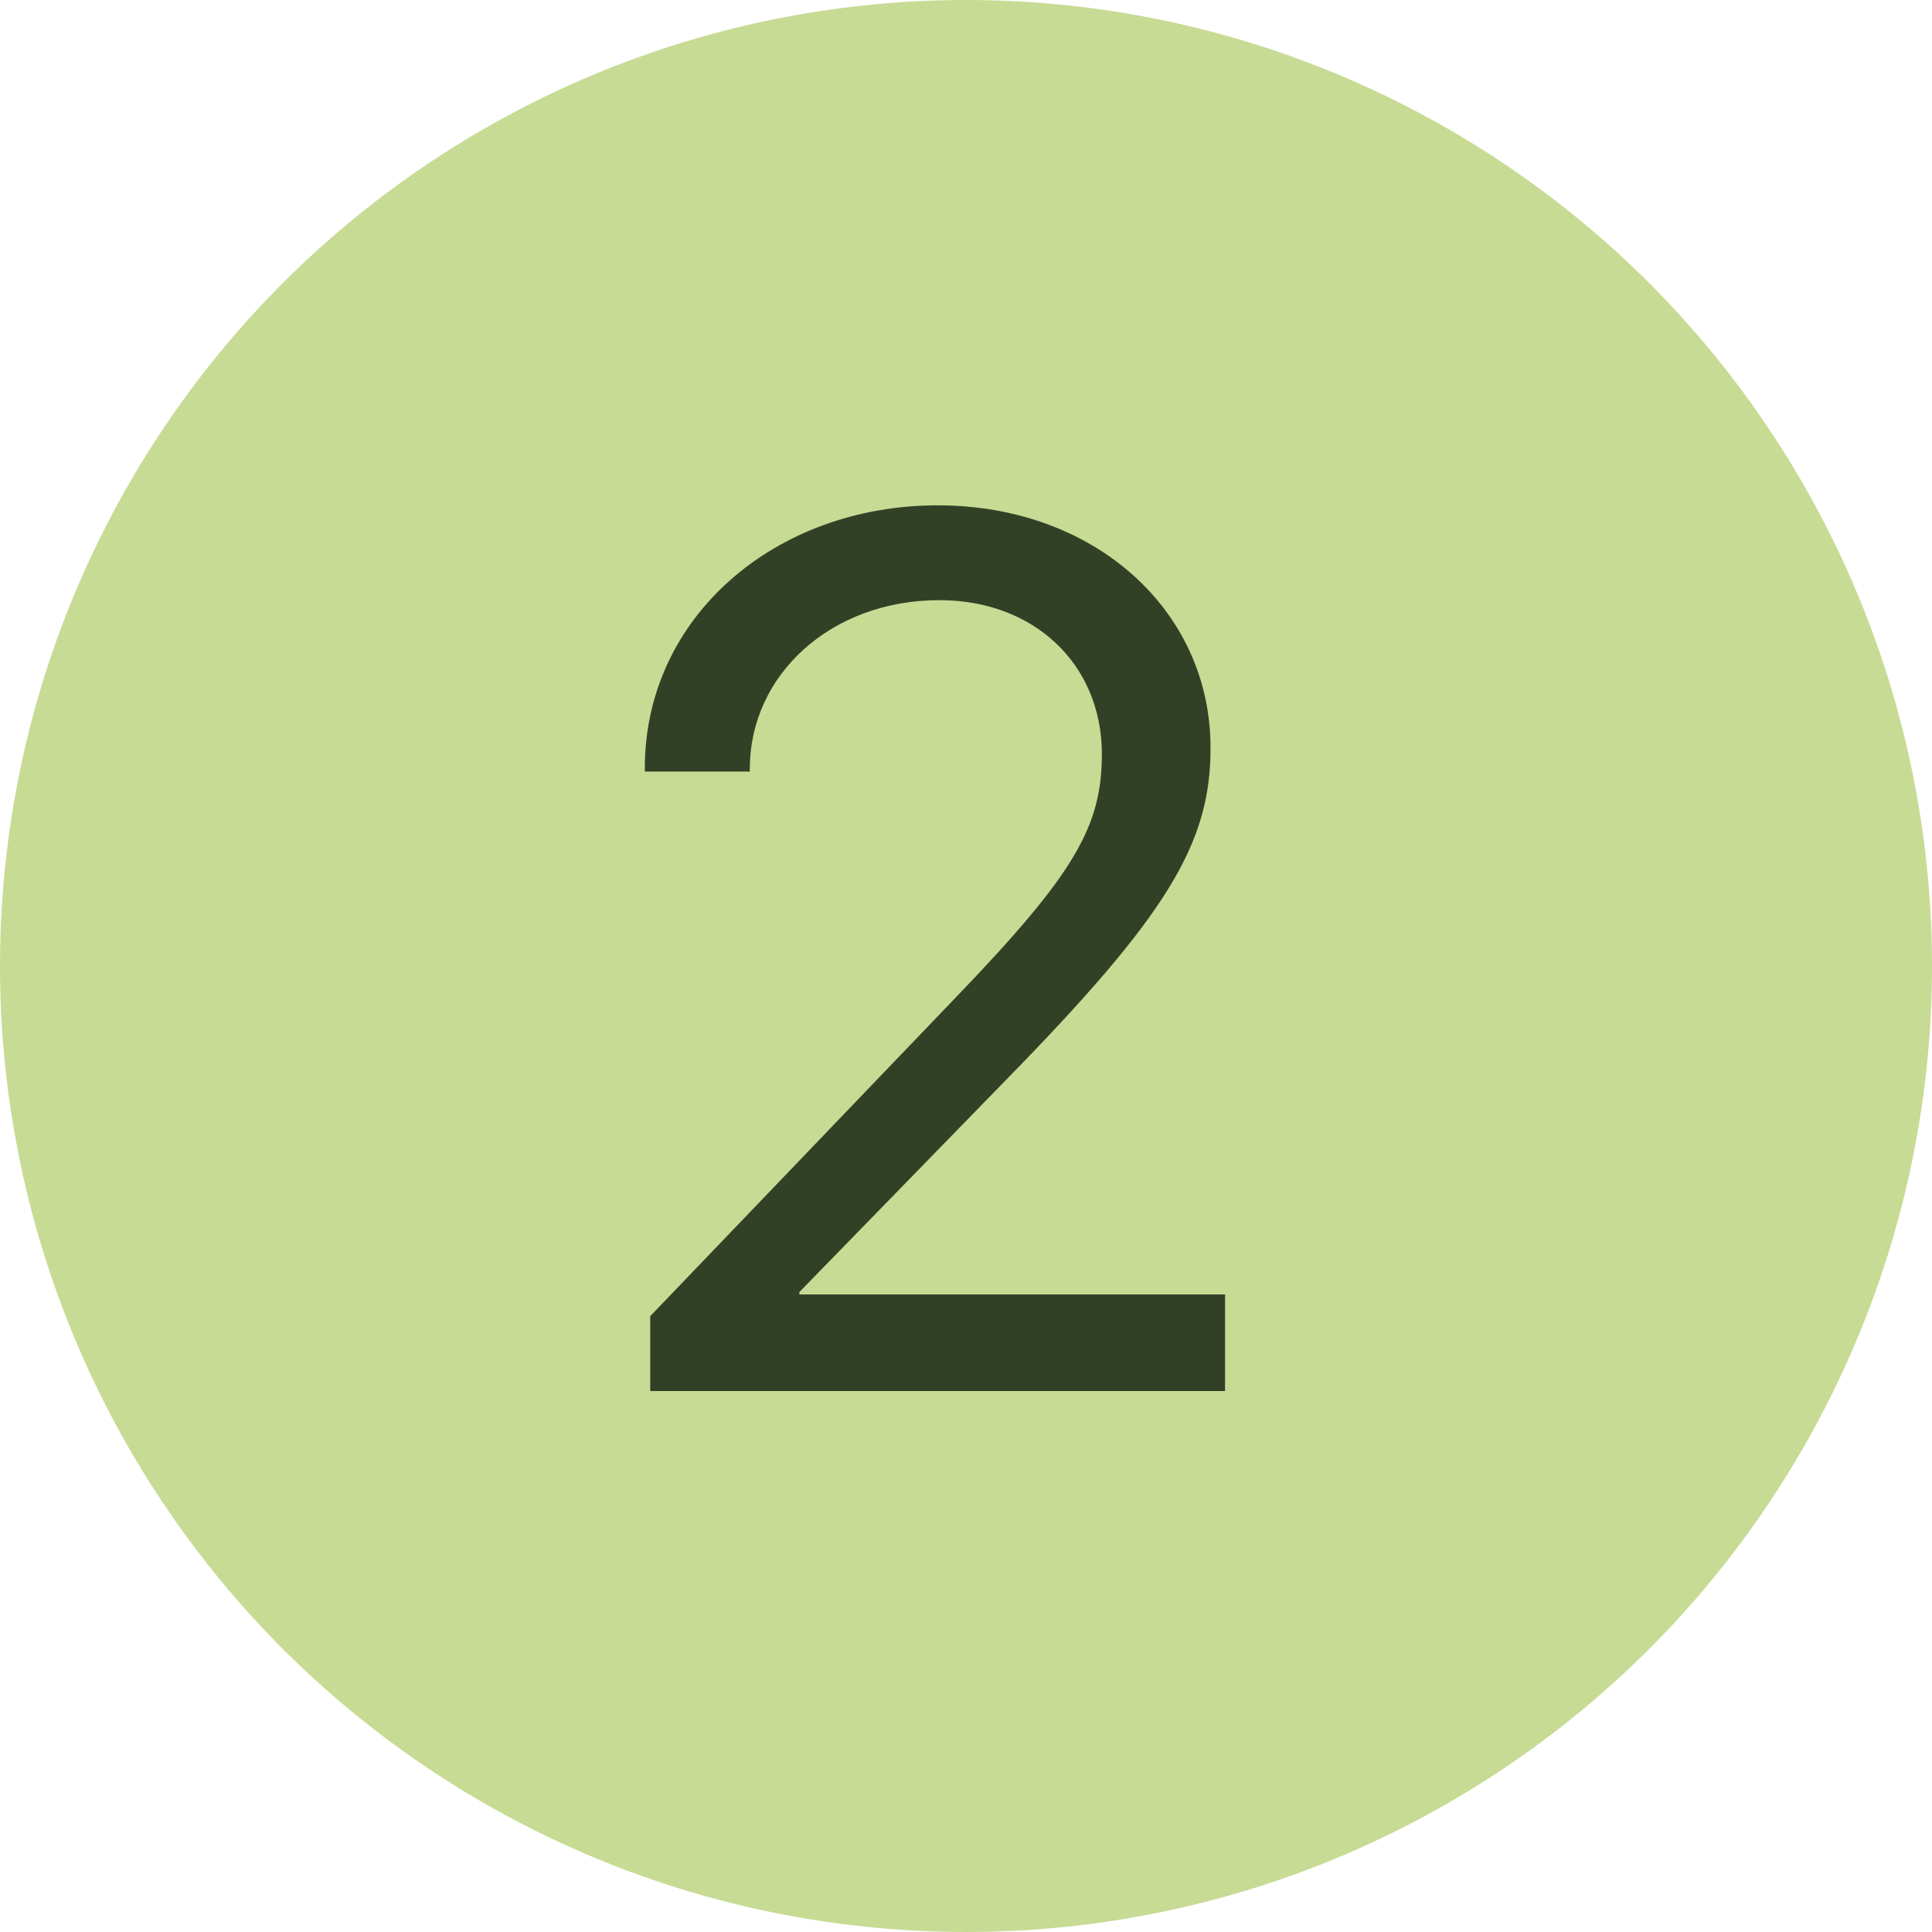 <svg width="25" height="25" viewBox="0 0 25 25" fill="none" xmlns="http://www.w3.org/2000/svg">
<circle cx="12.5" cy="12.5" r="12.5" fill="#C7DB94"/>
<path d="M8.414 18V17.031L12.383 12.891C13.906 11.305 14.258 10.695 14.258 9.758V9.742C14.25 8.594 13.383 7.766 12.156 7.766C10.75 7.766 9.703 8.734 9.703 9.945V9.984H8.344V9.938C8.344 7.984 10.031 6.539 12.133 6.539C14.172 6.539 15.664 7.906 15.664 9.672V9.688C15.664 10.922 15.094 11.852 13.023 13.969L10.344 16.719V16.75H15.852V18H8.414Z" fill="#324126"/>
</svg>
